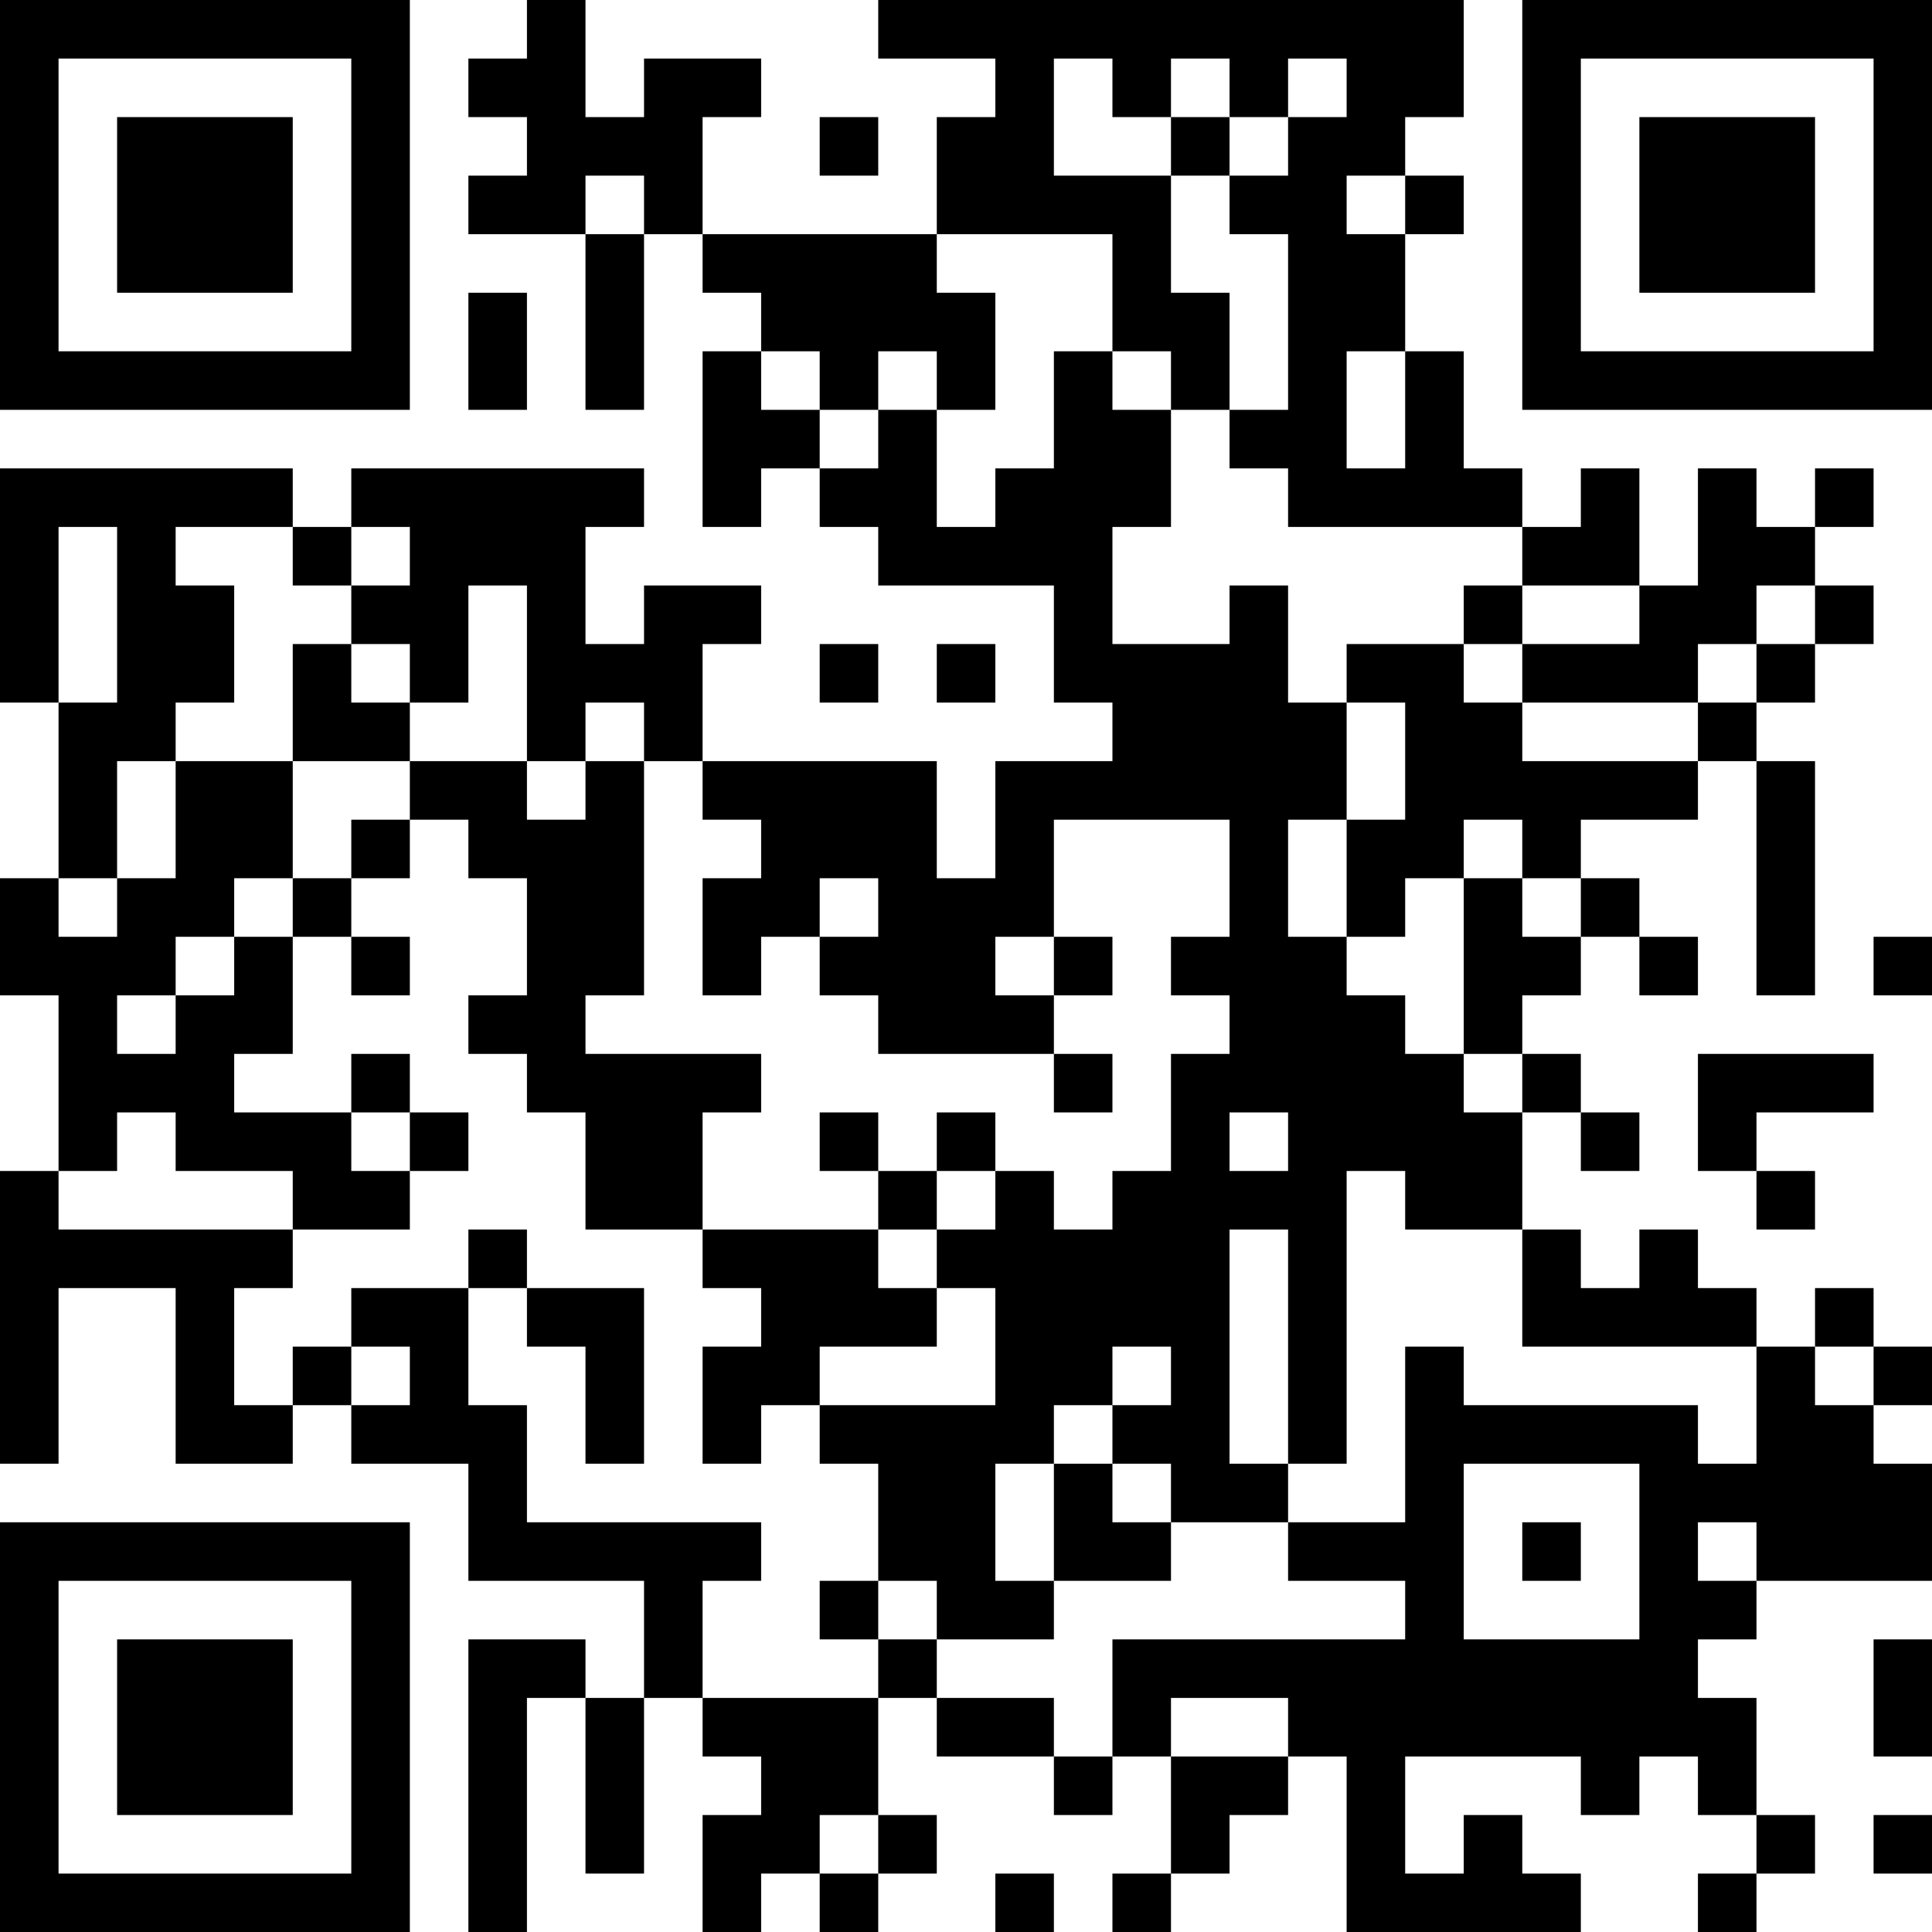 <?xml version="1.0" encoding="UTF-8"?>
<svg xmlns="http://www.w3.org/2000/svg" version="1.1" width="200" height="200" viewBox="0 0 200 200"><rect x="0" y="0" width="200" height="200" fill="#ffffff"/><g transform="scale(6.061)"><g transform="translate(0,0)"><path fill-rule="evenodd" d="M9 0L9 1L8 1L8 2L9 2L9 3L8 3L8 4L10 4L10 7L11 7L11 4L12 4L12 5L13 5L13 6L12 6L12 9L13 9L13 8L14 8L14 9L15 9L15 10L18 10L18 12L19 12L19 13L17 13L17 15L16 15L16 13L12 13L12 11L13 11L13 10L11 10L11 11L10 11L10 9L11 9L11 8L6 8L6 9L5 9L5 8L0 8L0 12L1 12L1 15L0 15L0 17L1 17L1 20L0 20L0 25L1 25L1 22L3 22L3 25L5 25L5 24L6 24L6 25L8 25L8 27L11 27L11 29L10 29L10 28L8 28L8 33L9 33L9 29L10 29L10 32L11 32L11 29L12 29L12 30L13 30L13 31L12 31L12 33L13 33L13 32L14 32L14 33L15 33L15 32L16 32L16 31L15 31L15 29L16 29L16 30L18 30L18 31L19 31L19 30L20 30L20 32L19 32L19 33L20 33L20 32L21 32L21 31L22 31L22 30L23 30L23 33L27 33L27 32L26 32L26 31L25 31L25 32L24 32L24 30L27 30L27 31L28 31L28 30L29 30L29 31L30 31L30 32L29 32L29 33L30 33L30 32L31 32L31 31L30 31L30 29L29 29L29 28L30 28L30 27L33 27L33 25L32 25L32 24L33 24L33 23L32 23L32 22L31 22L31 23L30 23L30 22L29 22L29 21L28 21L28 22L27 22L27 21L26 21L26 19L27 19L27 20L28 20L28 19L27 19L27 18L26 18L26 17L27 17L27 16L28 16L28 17L29 17L29 16L28 16L28 15L27 15L27 14L29 14L29 13L30 13L30 17L31 17L31 13L30 13L30 12L31 12L31 11L32 11L32 10L31 10L31 9L32 9L32 8L31 8L31 9L30 9L30 8L29 8L29 10L28 10L28 8L27 8L27 9L26 9L26 8L25 8L25 6L24 6L24 4L25 4L25 3L24 3L24 2L25 2L25 0L15 0L15 1L17 1L17 2L16 2L16 4L12 4L12 2L13 2L13 1L11 1L11 2L10 2L10 0ZM18 1L18 3L20 3L20 5L21 5L21 7L20 7L20 6L19 6L19 4L16 4L16 5L17 5L17 7L16 7L16 6L15 6L15 7L14 7L14 6L13 6L13 7L14 7L14 8L15 8L15 7L16 7L16 9L17 9L17 8L18 8L18 6L19 6L19 7L20 7L20 9L19 9L19 11L21 11L21 10L22 10L22 12L23 12L23 14L22 14L22 16L23 16L23 17L24 17L24 18L25 18L25 19L26 19L26 18L25 18L25 15L26 15L26 16L27 16L27 15L26 15L26 14L25 14L25 15L24 15L24 16L23 16L23 14L24 14L24 12L23 12L23 11L25 11L25 12L26 12L26 13L29 13L29 12L30 12L30 11L31 11L31 10L30 10L30 11L29 11L29 12L26 12L26 11L28 11L28 10L26 10L26 9L22 9L22 8L21 8L21 7L22 7L22 4L21 4L21 3L22 3L22 2L23 2L23 1L22 1L22 2L21 2L21 1L20 1L20 2L19 2L19 1ZM14 2L14 3L15 3L15 2ZM20 2L20 3L21 3L21 2ZM10 3L10 4L11 4L11 3ZM23 3L23 4L24 4L24 3ZM8 5L8 7L9 7L9 5ZM23 6L23 8L24 8L24 6ZM1 9L1 12L2 12L2 9ZM3 9L3 10L4 10L4 12L3 12L3 13L2 13L2 15L1 15L1 16L2 16L2 15L3 15L3 13L5 13L5 15L4 15L4 16L3 16L3 17L2 17L2 18L3 18L3 17L4 17L4 16L5 16L5 18L4 18L4 19L6 19L6 20L7 20L7 21L5 21L5 20L3 20L3 19L2 19L2 20L1 20L1 21L5 21L5 22L4 22L4 24L5 24L5 23L6 23L6 24L7 24L7 23L6 23L6 22L8 22L8 24L9 24L9 26L13 26L13 27L12 27L12 29L15 29L15 28L16 28L16 29L18 29L18 30L19 30L19 28L24 28L24 27L22 27L22 26L24 26L24 23L25 23L25 24L29 24L29 25L30 25L30 23L26 23L26 21L24 21L24 20L23 20L23 25L22 25L22 21L21 21L21 25L22 25L22 26L20 26L20 25L19 25L19 24L20 24L20 23L19 23L19 24L18 24L18 25L17 25L17 27L18 27L18 28L16 28L16 27L15 27L15 25L14 25L14 24L17 24L17 22L16 22L16 21L17 21L17 20L18 20L18 21L19 21L19 20L20 20L20 18L21 18L21 17L20 17L20 16L21 16L21 14L18 14L18 16L17 16L17 17L18 17L18 18L15 18L15 17L14 17L14 16L15 16L15 15L14 15L14 16L13 16L13 17L12 17L12 15L13 15L13 14L12 14L12 13L11 13L11 12L10 12L10 13L9 13L9 10L8 10L8 12L7 12L7 11L6 11L6 10L7 10L7 9L6 9L6 10L5 10L5 9ZM25 10L25 11L26 11L26 10ZM5 11L5 13L7 13L7 14L6 14L6 15L5 15L5 16L6 16L6 17L7 17L7 16L6 16L6 15L7 15L7 14L8 14L8 15L9 15L9 17L8 17L8 18L9 18L9 19L10 19L10 21L12 21L12 22L13 22L13 23L12 23L12 25L13 25L13 24L14 24L14 23L16 23L16 22L15 22L15 21L16 21L16 20L17 20L17 19L16 19L16 20L15 20L15 19L14 19L14 20L15 20L15 21L12 21L12 19L13 19L13 18L10 18L10 17L11 17L11 13L10 13L10 14L9 14L9 13L7 13L7 12L6 12L6 11ZM14 11L14 12L15 12L15 11ZM16 11L16 12L17 12L17 11ZM18 16L18 17L19 17L19 16ZM32 16L32 17L33 17L33 16ZM6 18L6 19L7 19L7 20L8 20L8 19L7 19L7 18ZM18 18L18 19L19 19L19 18ZM29 18L29 20L30 20L30 21L31 21L31 20L30 20L30 19L32 19L32 18ZM21 19L21 20L22 20L22 19ZM8 21L8 22L9 22L9 23L10 23L10 25L11 25L11 22L9 22L9 21ZM31 23L31 24L32 24L32 23ZM18 25L18 27L20 27L20 26L19 26L19 25ZM25 25L25 28L28 28L28 25ZM26 26L26 27L27 27L27 26ZM29 26L29 27L30 27L30 26ZM14 27L14 28L15 28L15 27ZM32 28L32 30L33 30L33 28ZM20 29L20 30L22 30L22 29ZM14 31L14 32L15 32L15 31ZM32 31L32 32L33 32L33 31ZM17 32L17 33L18 33L18 32ZM0 0L0 7L7 7L7 0ZM1 1L1 6L6 6L6 1ZM2 2L2 5L5 5L5 2ZM26 0L26 7L33 7L33 0ZM27 1L27 6L32 6L32 1ZM28 2L28 5L31 5L31 2ZM0 26L0 33L7 33L7 26ZM1 27L1 32L6 32L6 27ZM2 28L2 31L5 31L5 28Z" fill="#000000"/></g></g></svg>
